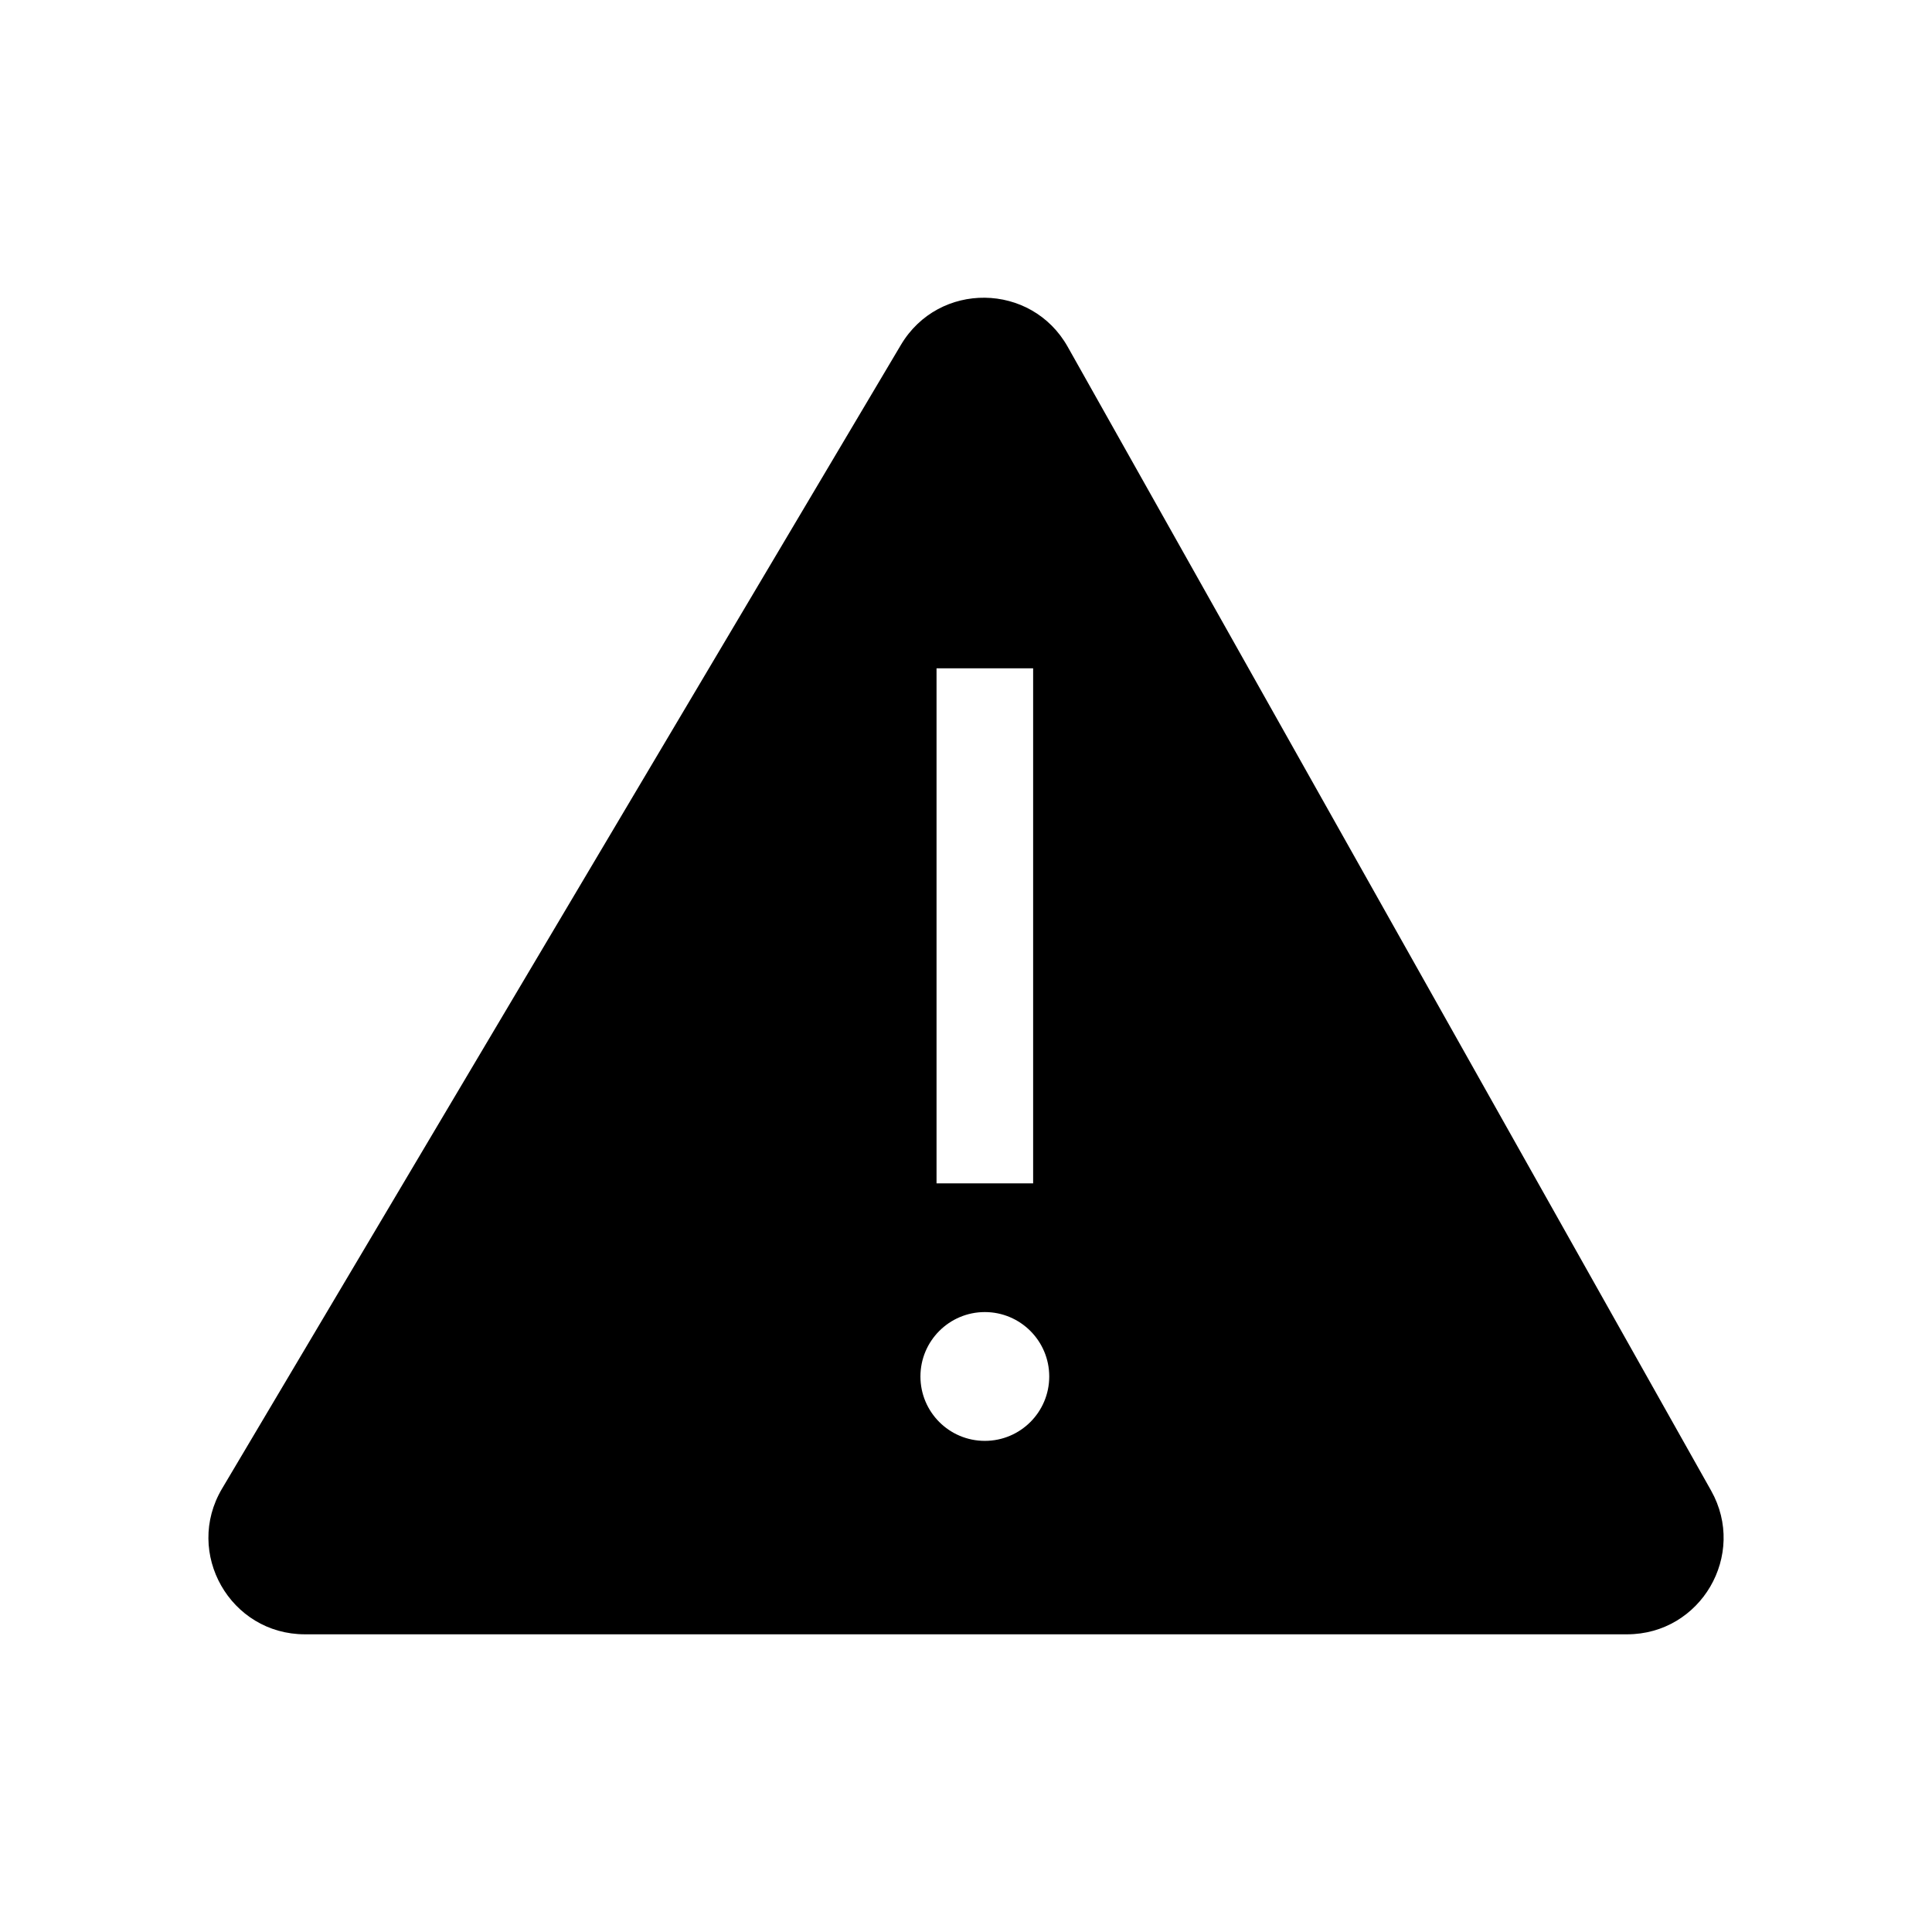 <svg width="24" height="24" viewBox="0 0 24 24" fill="none" xmlns="http://www.w3.org/2000/svg">
<path fill-rule="evenodd" clip-rule="evenodd" d="M2.758 18.493C2.285 19.291 2.86 20.302 3.788 20.302L20.212 20.302C21.128 20.302 21.705 19.315 21.256 18.517L13.264 4.309C12.813 3.506 11.661 3.492 11.191 4.285L2.758 18.493ZM11.634 14.7V8.302H12.834V14.7H11.634ZM13.034 17.099C13.034 16.658 12.676 16.299 12.234 16.299C11.792 16.299 11.434 16.658 11.434 17.099C11.434 17.541 11.792 17.899 12.234 17.899C12.676 17.899 13.034 17.541 13.034 17.099Z" fill="black"/>
</svg>
